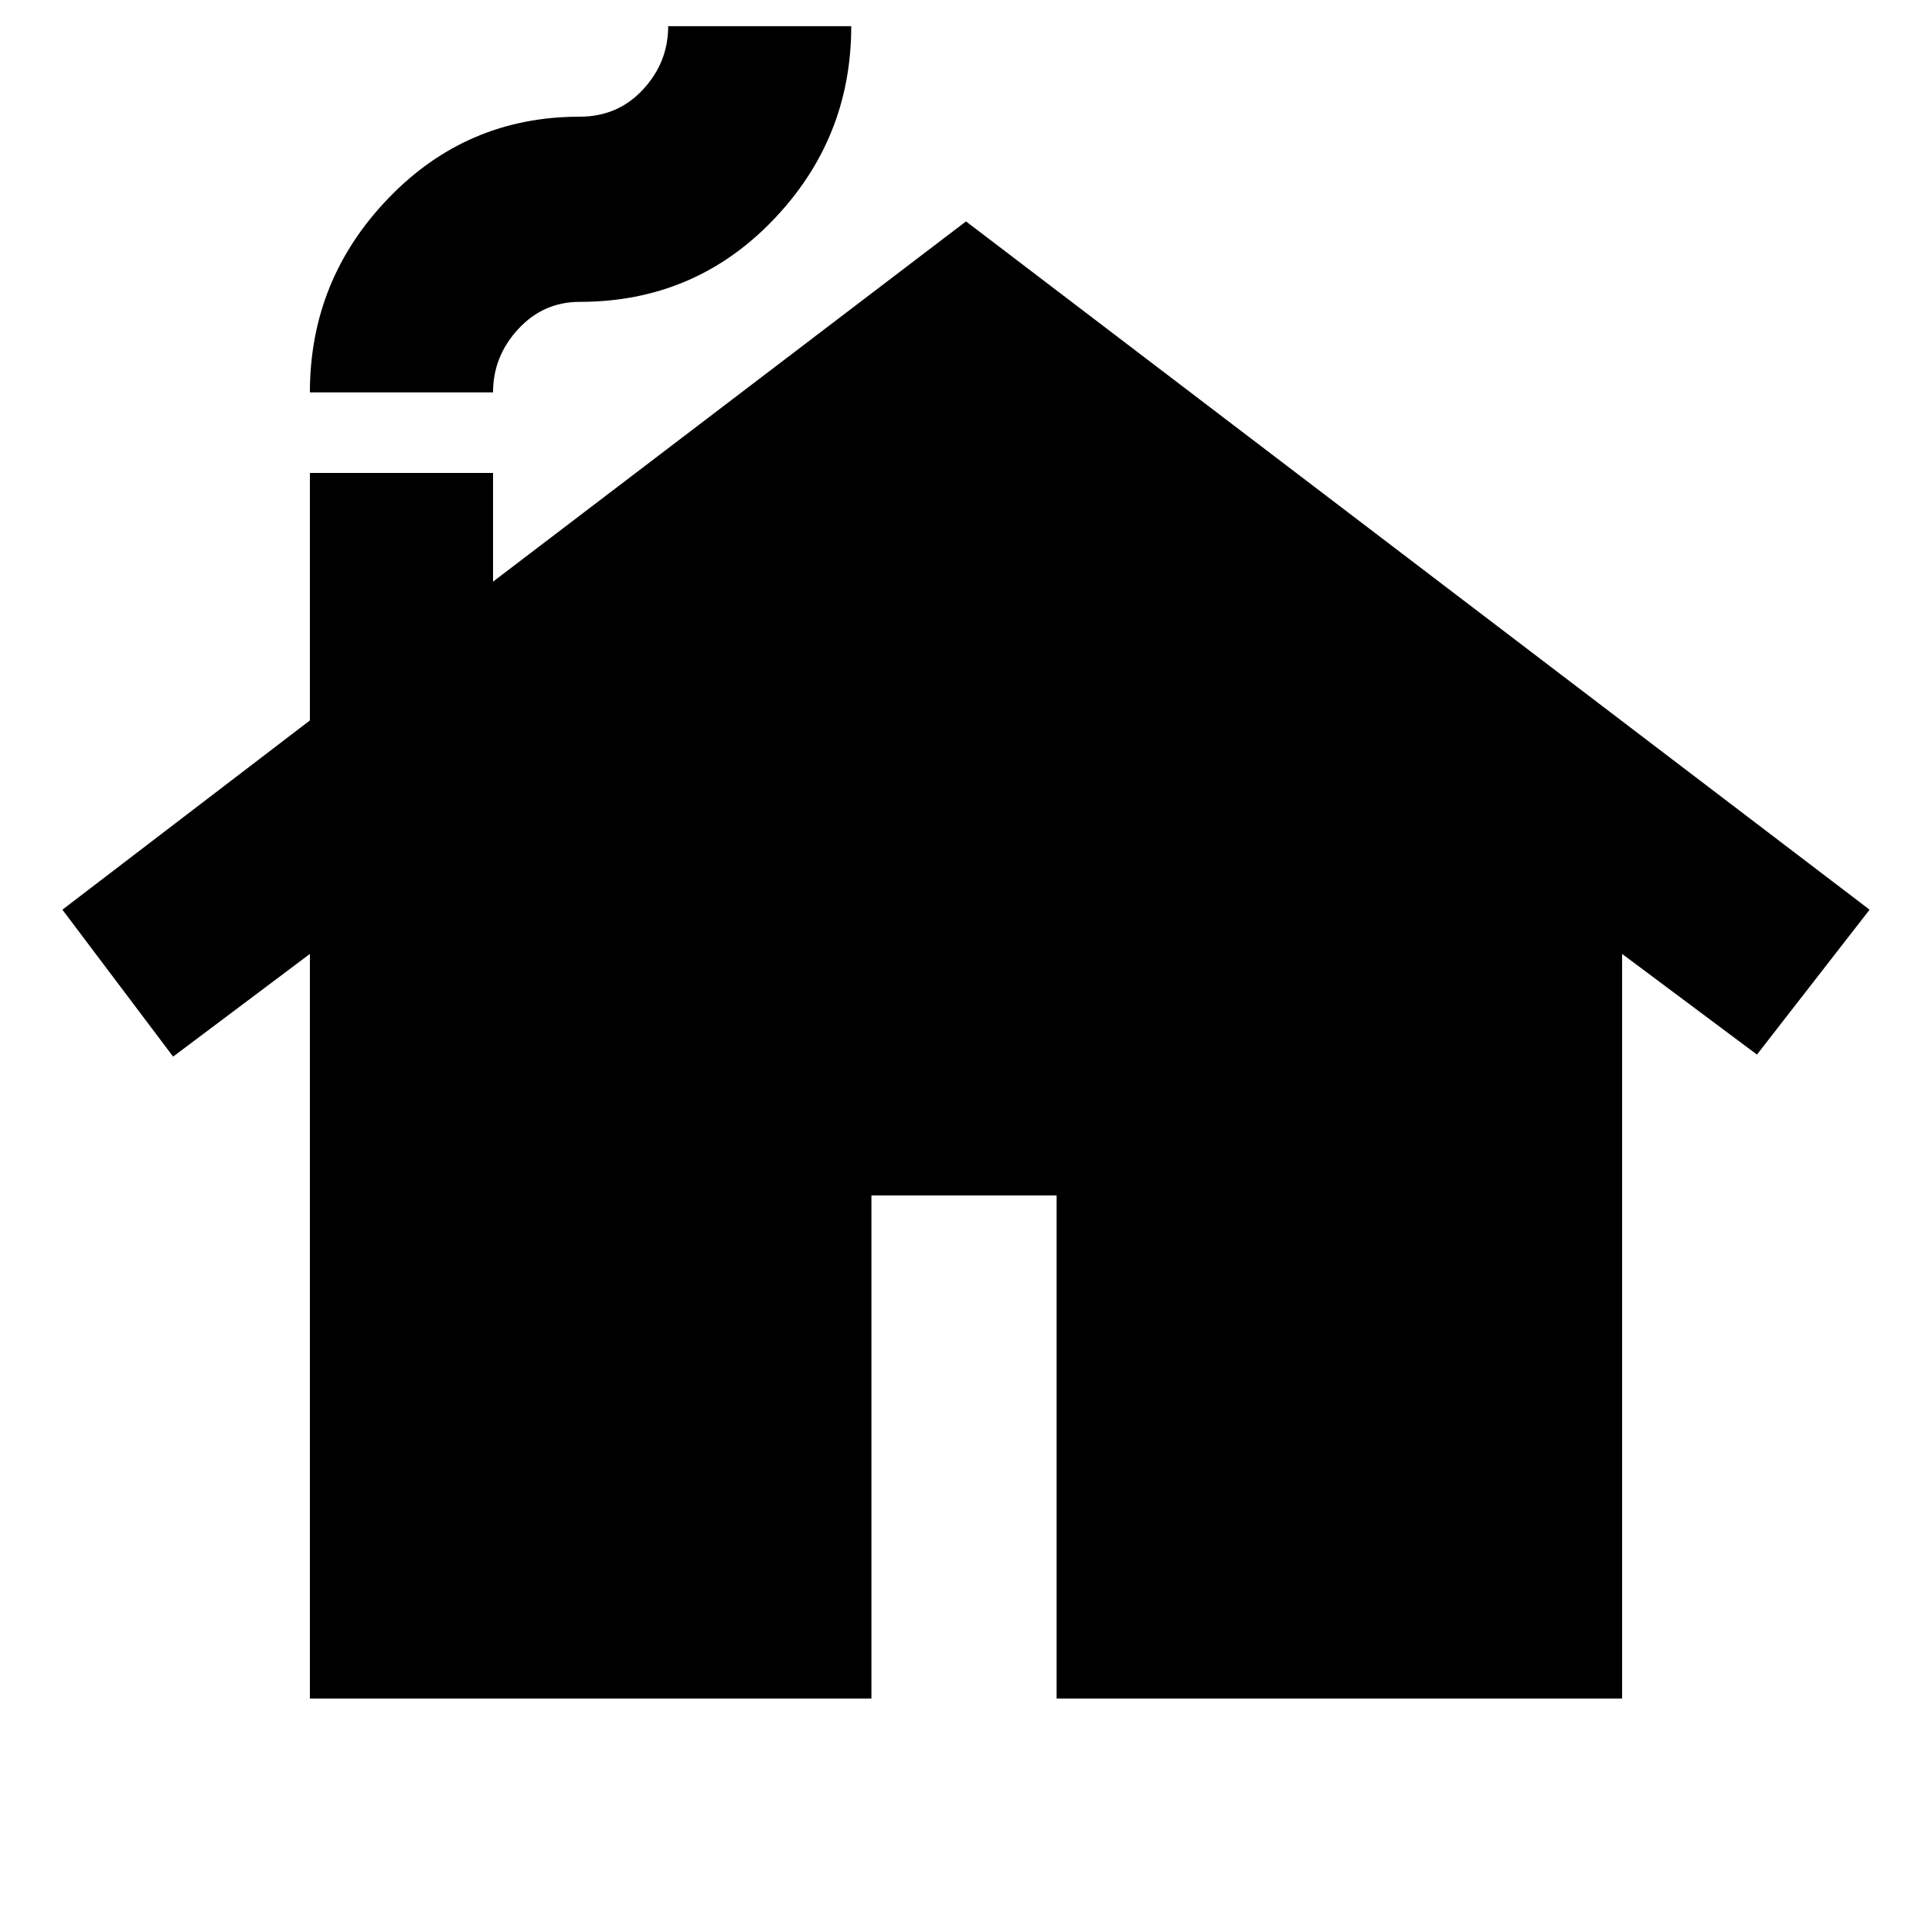 <svg xmlns="http://www.w3.org/2000/svg" height="20" width="20"><path d="M3.208 17.583V9.875L1.792 10.938L0.646 9.417L3.208 7.458V4.896H5.104V6.021L10 2.292L19.354 9.417L18.188 10.917L16.792 9.875V17.583H10.938V12.375H9.021V17.583ZM3.208 4.062Q3.208 2.896 4.021 2.052Q4.833 1.208 6 1.208Q6.396 1.208 6.656 0.927Q6.917 0.646 6.917 0.271H8.812Q8.812 1.438 8 2.281Q7.188 3.125 6 3.125Q5.625 3.125 5.365 3.406Q5.104 3.688 5.104 4.062Z"/></svg>